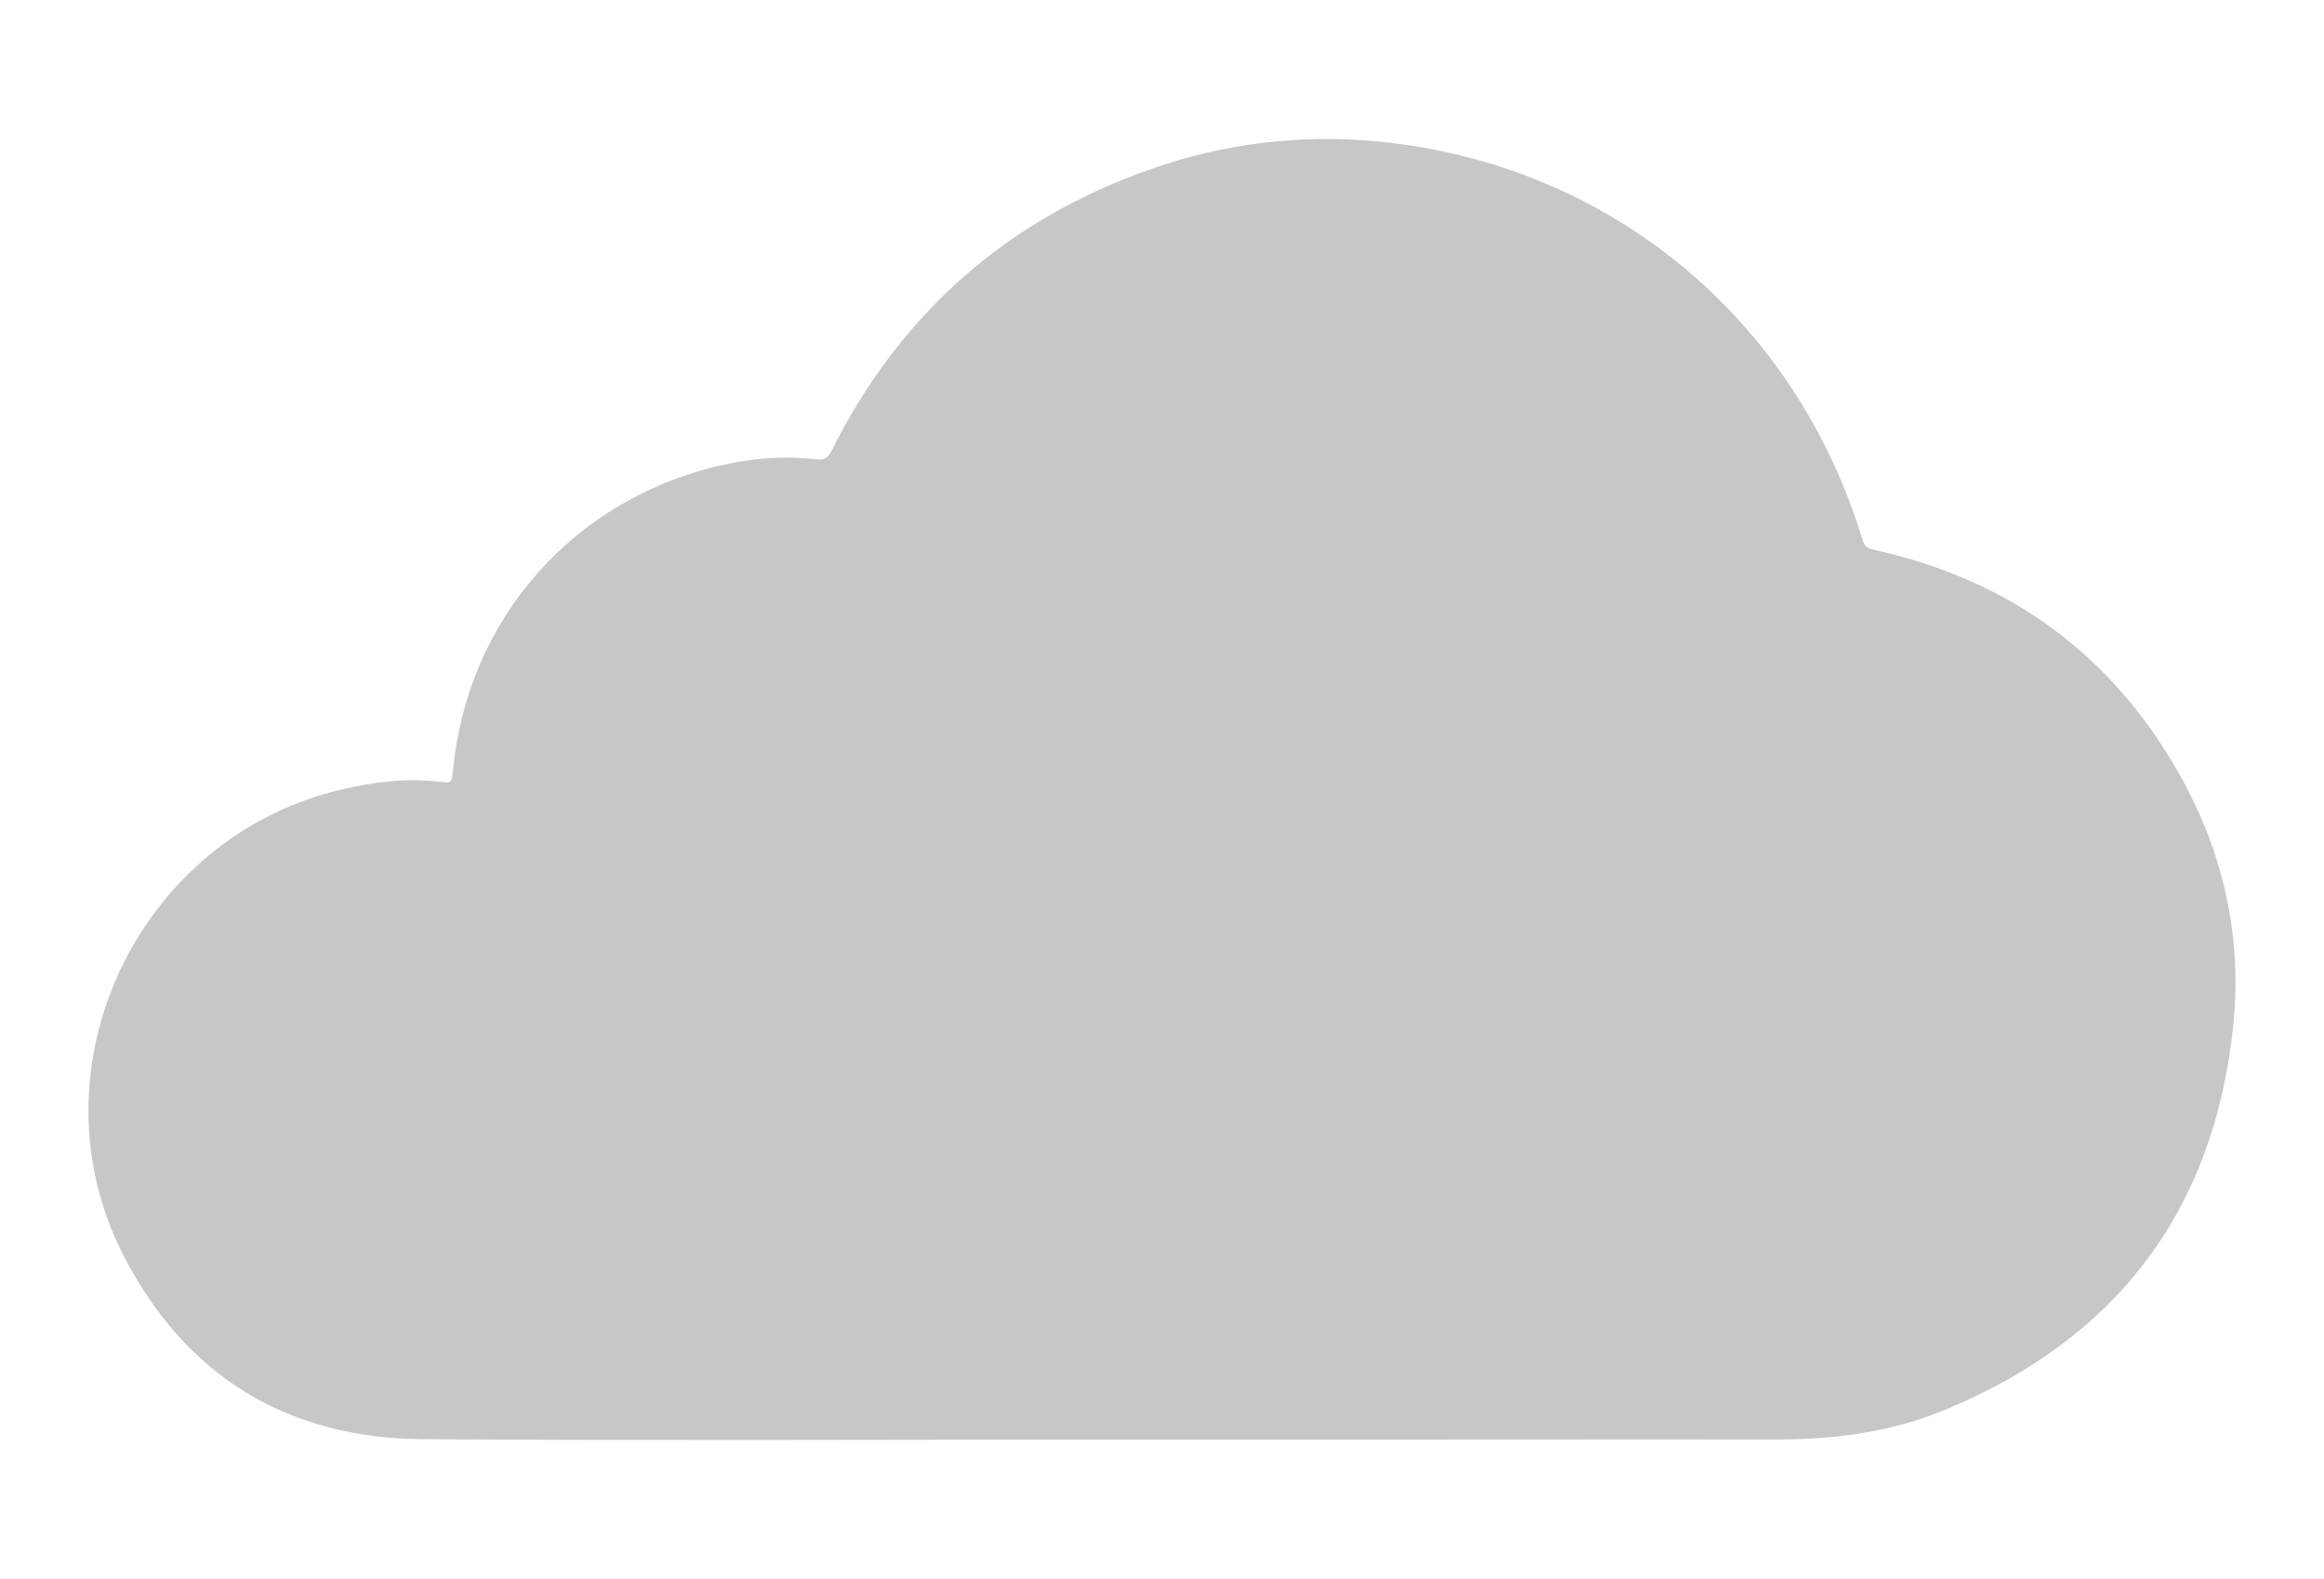 <svg xmlns="http://www.w3.org/2000/svg" viewBox="0 0 1235.8 839.8"><path d="M592.4 765.7c-122.5 0-245 .6-367.5-.2-72.1-.5-126.2-33.5-159.2-97.7-51.1-99.3 7.6-223 116.5-248 17-3.9 34-6.1 51.5-4 6.5.8 6.5.5 7.2-6 7.6-80.6 64.2-144.8 143.4-162.5 16.3-3.6 32.9-5 49.6-3 4.4.5 6.4-.7 8.3-4.6 36.6-73 93.4-123.2 170.5-150 38.7-13.5 78.8-18.3 119.5-14.5 123 11.7 222.2 93.4 258.2 211.9.9 3 2.1 4.4 5.5 5.2 72.4 15.8 127.3 55.7 163.5 120.4 23.1 41.3 33 86.1 28.1 133.2-10.3 98.4-62.2 166.3-153.3 204-28 11.6-57.7 15.7-87.9 15.7-118 .1-235.9.1-353.9.1z" fill="#C7C7C7"/></svg>
